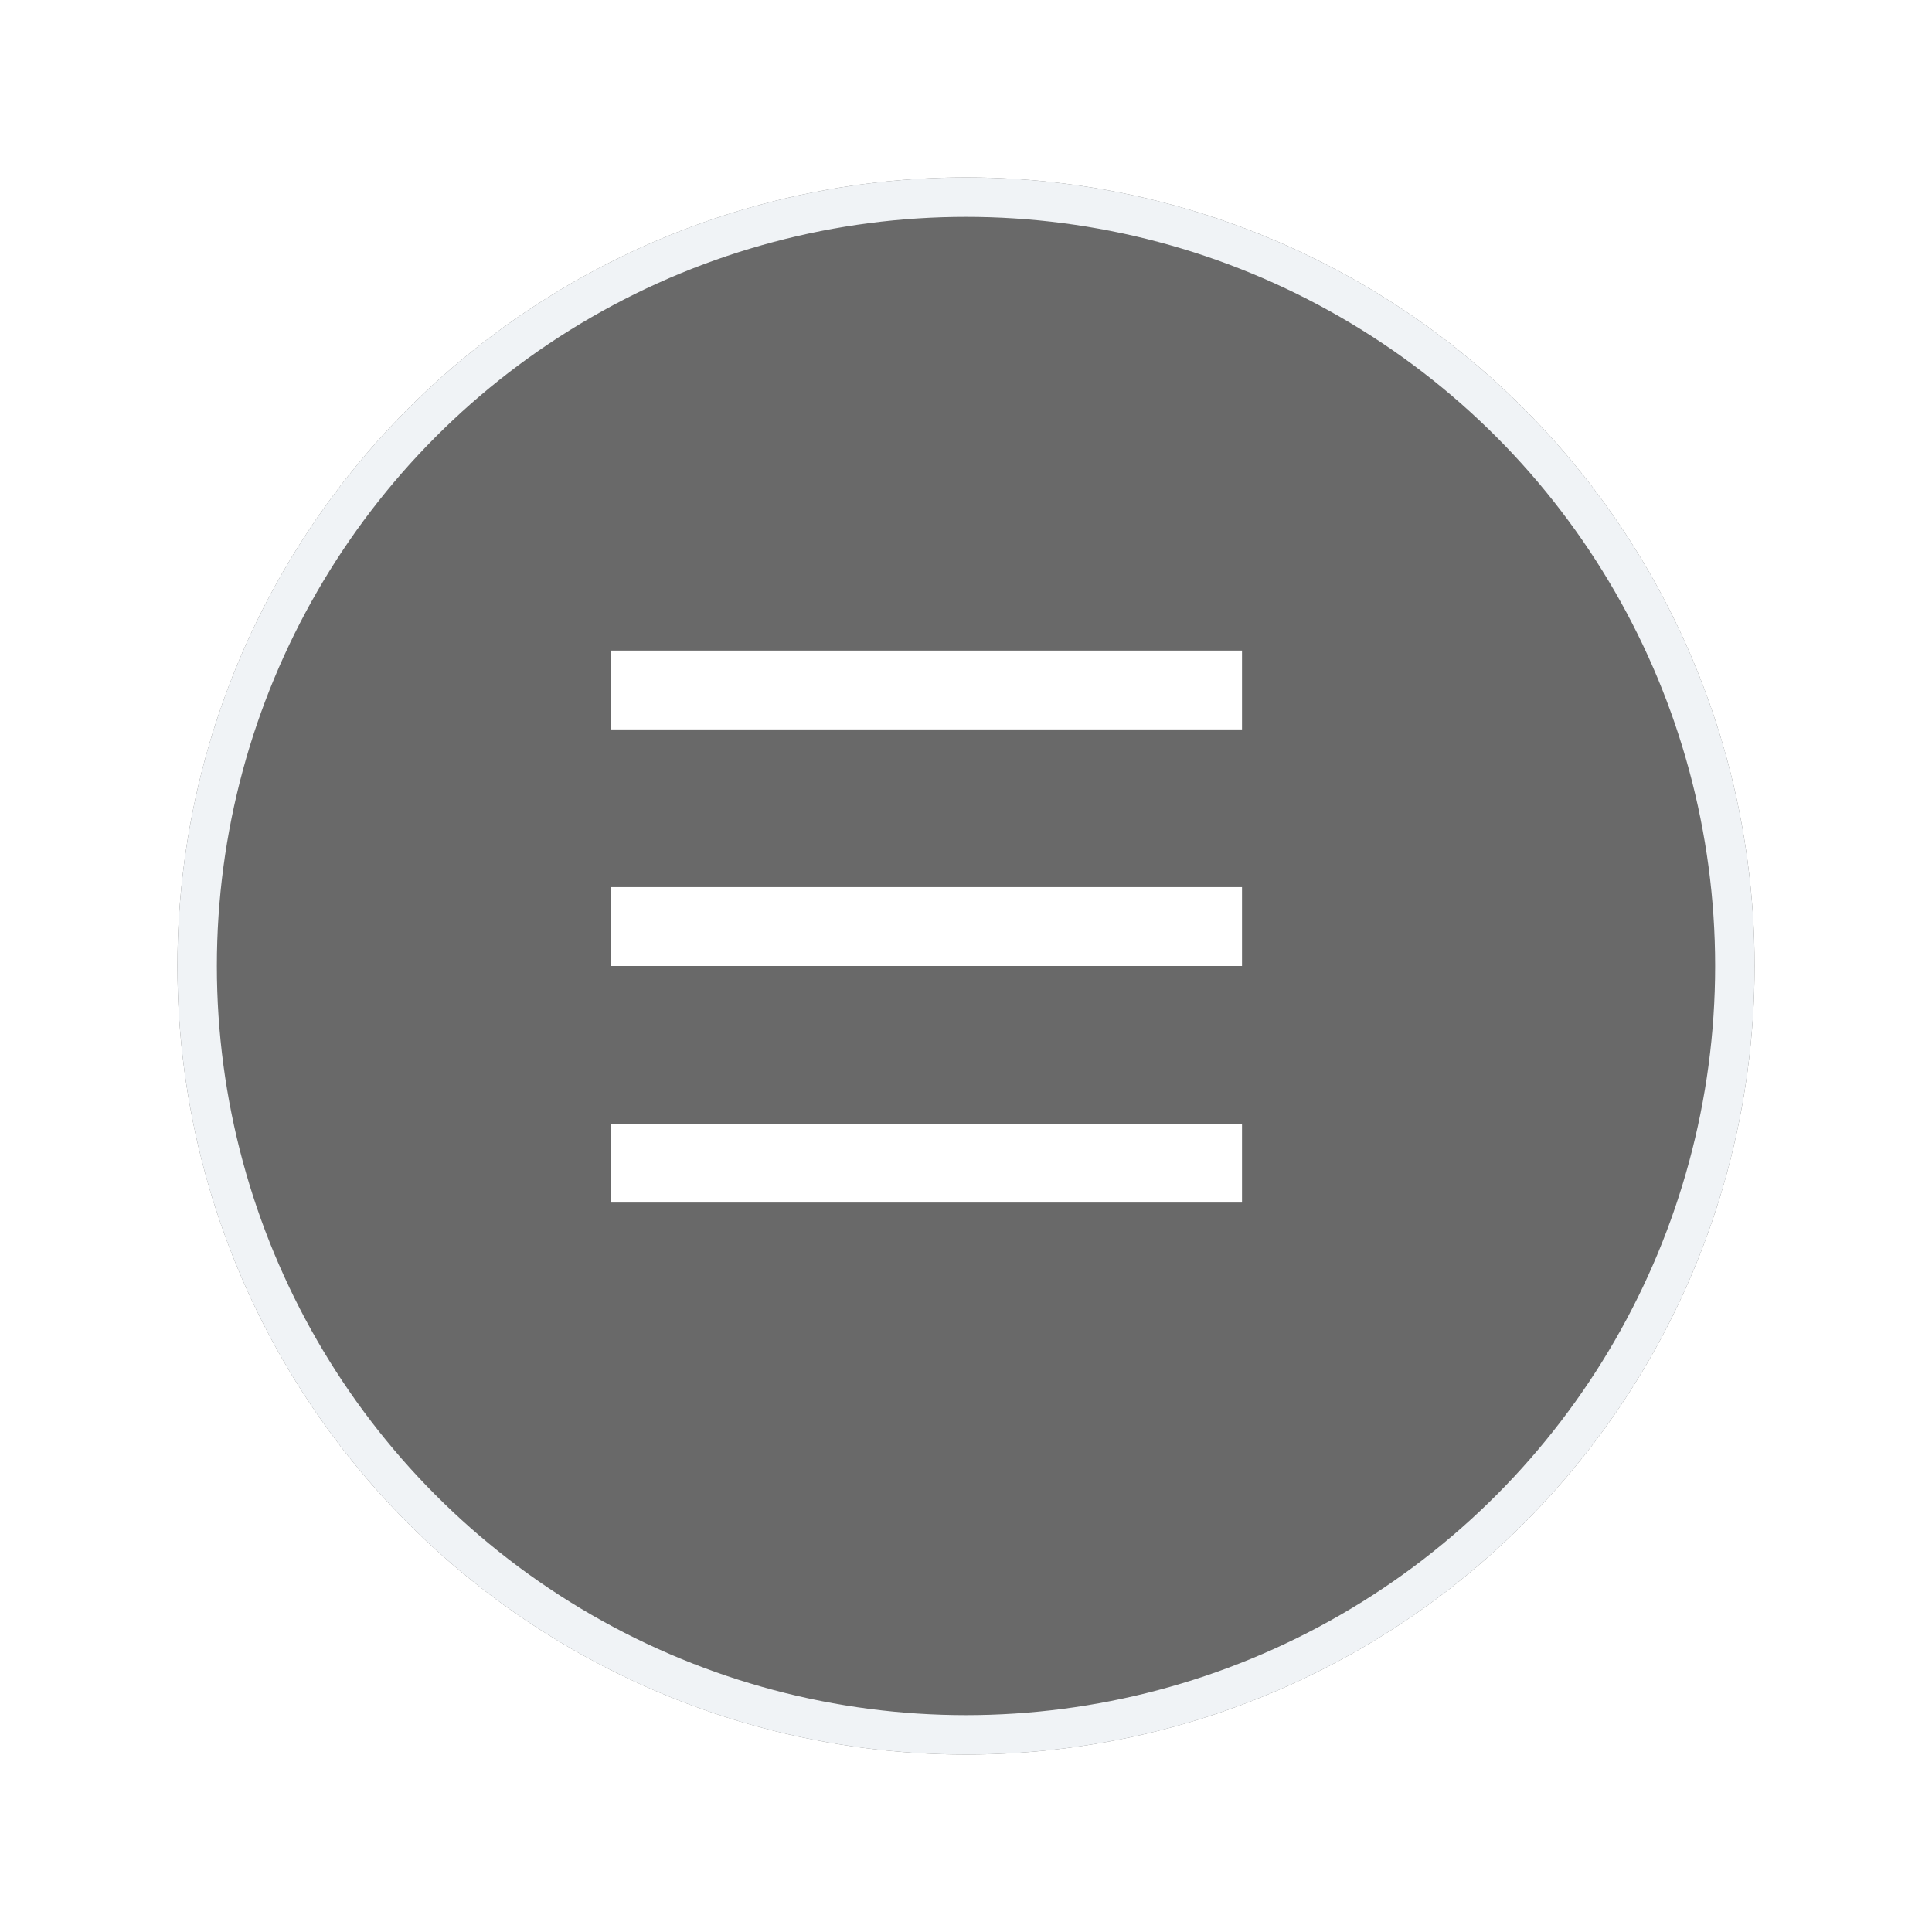 <svg xmlns="http://www.w3.org/2000/svg" xmlns:xlink="http://www.w3.org/1999/xlink" width="49" height="49" viewBox="0 0 49 49">
  <defs>
    <clipPath id="clip-path">
      <rect width="49" height="49" fill="none"/>
    </clipPath>
    <filter id="Ellipse_232" x="0" y="0" width="49" height="49" filterUnits="userSpaceOnUse">
      <feOffset dx="1" dy="1" input="SourceAlpha"/>
      <feGaussianBlur stdDeviation="1.5" result="blur"/>
      <feFlood flood-opacity="0.502"/>
      <feComposite operator="in" in2="blur"/>
      <feComposite in="SourceGraphic"/>
    </filter>
    <clipPath id="clip-path-2">
      <rect width="16" height="14" fill="none"/>
    </clipPath>
  </defs>
  <g id="MenuRound" clip-path="url(#clip-path)">
    <g transform="matrix(1, 0, 0, 1, 0, 0)" filter="url(#Ellipse_232)">
      <g id="Ellipse_232-2" data-name="Ellipse 232" transform="translate(43.5 43.5) rotate(180)" fill="#696969" stroke="#f0f3f6" stroke-width="1">
        <circle cx="20" cy="20" r="20" stroke="none"/>
        <circle cx="20" cy="20" r="19.5" fill="none"/>
      </g>
    </g>
    <g id="Group_326" data-name="Group 326">
      <g id="Menu" transform="translate(15.5 16.5)" clip-path="url(#clip-path-2)">
        <rect id="Rectangle_4" data-name="Rectangle 4" width="16" height="2" transform="translate(0)" fill="#fff"/>
        <rect id="Rectangle_5" data-name="Rectangle 5" width="16" height="2" transform="translate(0 6)" fill="#fff"/>
      </g>
    </g>
    <rect id="Rectangle_1285" data-name="Rectangle 1285" width="16" height="2" transform="translate(15.5 28.5)" fill="#fff"/>
  </g>
</svg>
